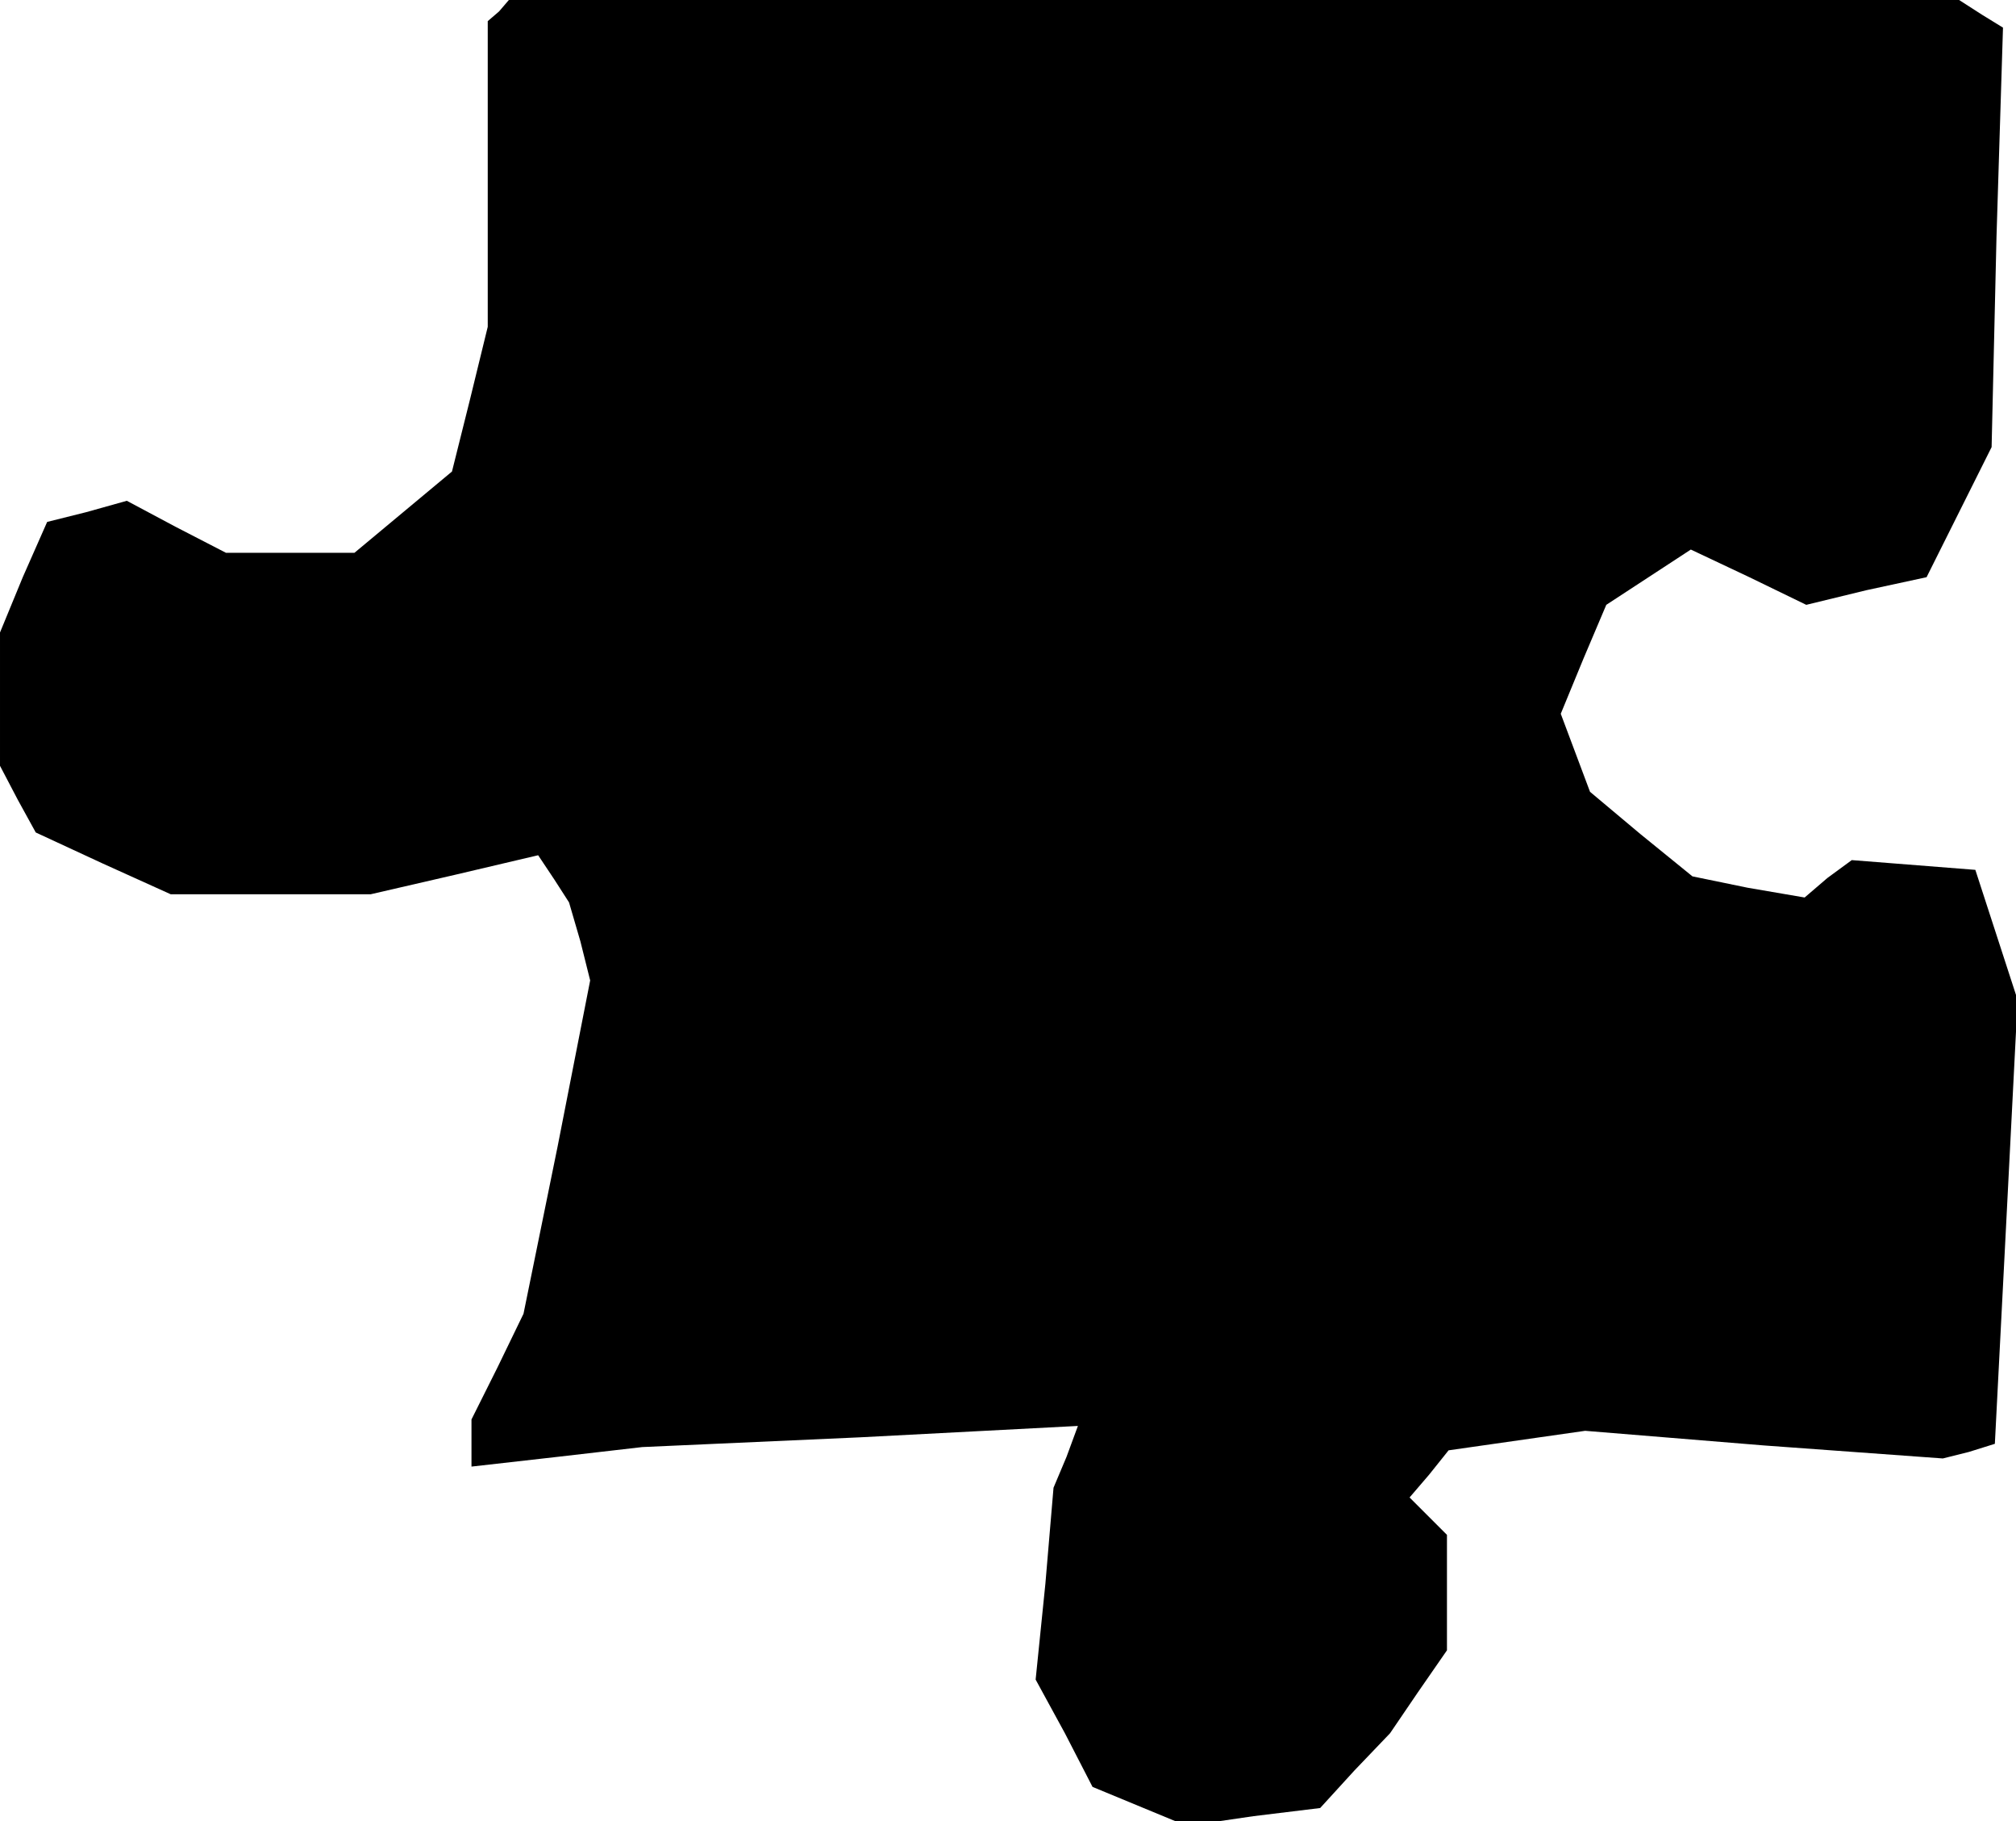 <?xml version="1.0" standalone="no"?>
<!DOCTYPE svg PUBLIC "-//W3C//DTD SVG 20010904//EN"
 "http://www.w3.org/TR/2001/REC-SVG-20010904/DTD/svg10.dtd">
<svg version="1.0" xmlns="http://www.w3.org/2000/svg"
 width="124pt" height="112pt" viewBox="0 0 124 112"
 preserveAspectRatio="xMidYMid meet">
<g transform="translate(0,112) scale(0.1,-0.1)"
fill="#000000" stroke="none">
<path d="M307 1113 l-7 -6 0 -94 0 -94 -11 -45 -11 -44 -30 -25 -30 -25 -39 0
-40 0 -31 16 -30 16 -25 -7 -24 -6 -15 -34 -14 -34 0 -41 0 -41 11 -21 11 -20
41 -19 42 -19 62 0 61 0 52 12 51 12 10 -15 9 -14 7 -24 6 -24 -20 -102 -21
-103 -16 -33 -16 -32 0 -15 0 -14 53 6 52 6 134 6 134 7 -7 -19 -8 -19 -5 -59
-6 -59 18 -33 17 -33 29 -12 29 -12 41 6 41 5 21 23 22 23 17 25 18 26 0 35 0
36 -12 12 -11 11 12 14 12 15 42 6 42 6 110 -9 110 -8 16 4 16 5 7 136 7 137
-13 40 -13 40 -38 3 -38 3 -15 -11 -14 -12 -35 6 -34 7 -32 26 -31 26 -9 24
-9 24 14 34 14 33 26 17 26 17 36 -17 35 -17 37 9 37 8 20 40 20 40 3 129 4
129 -13 8 -14 9 -446 0 -446 0 -6 -7z"/>
</g>
</svg>
